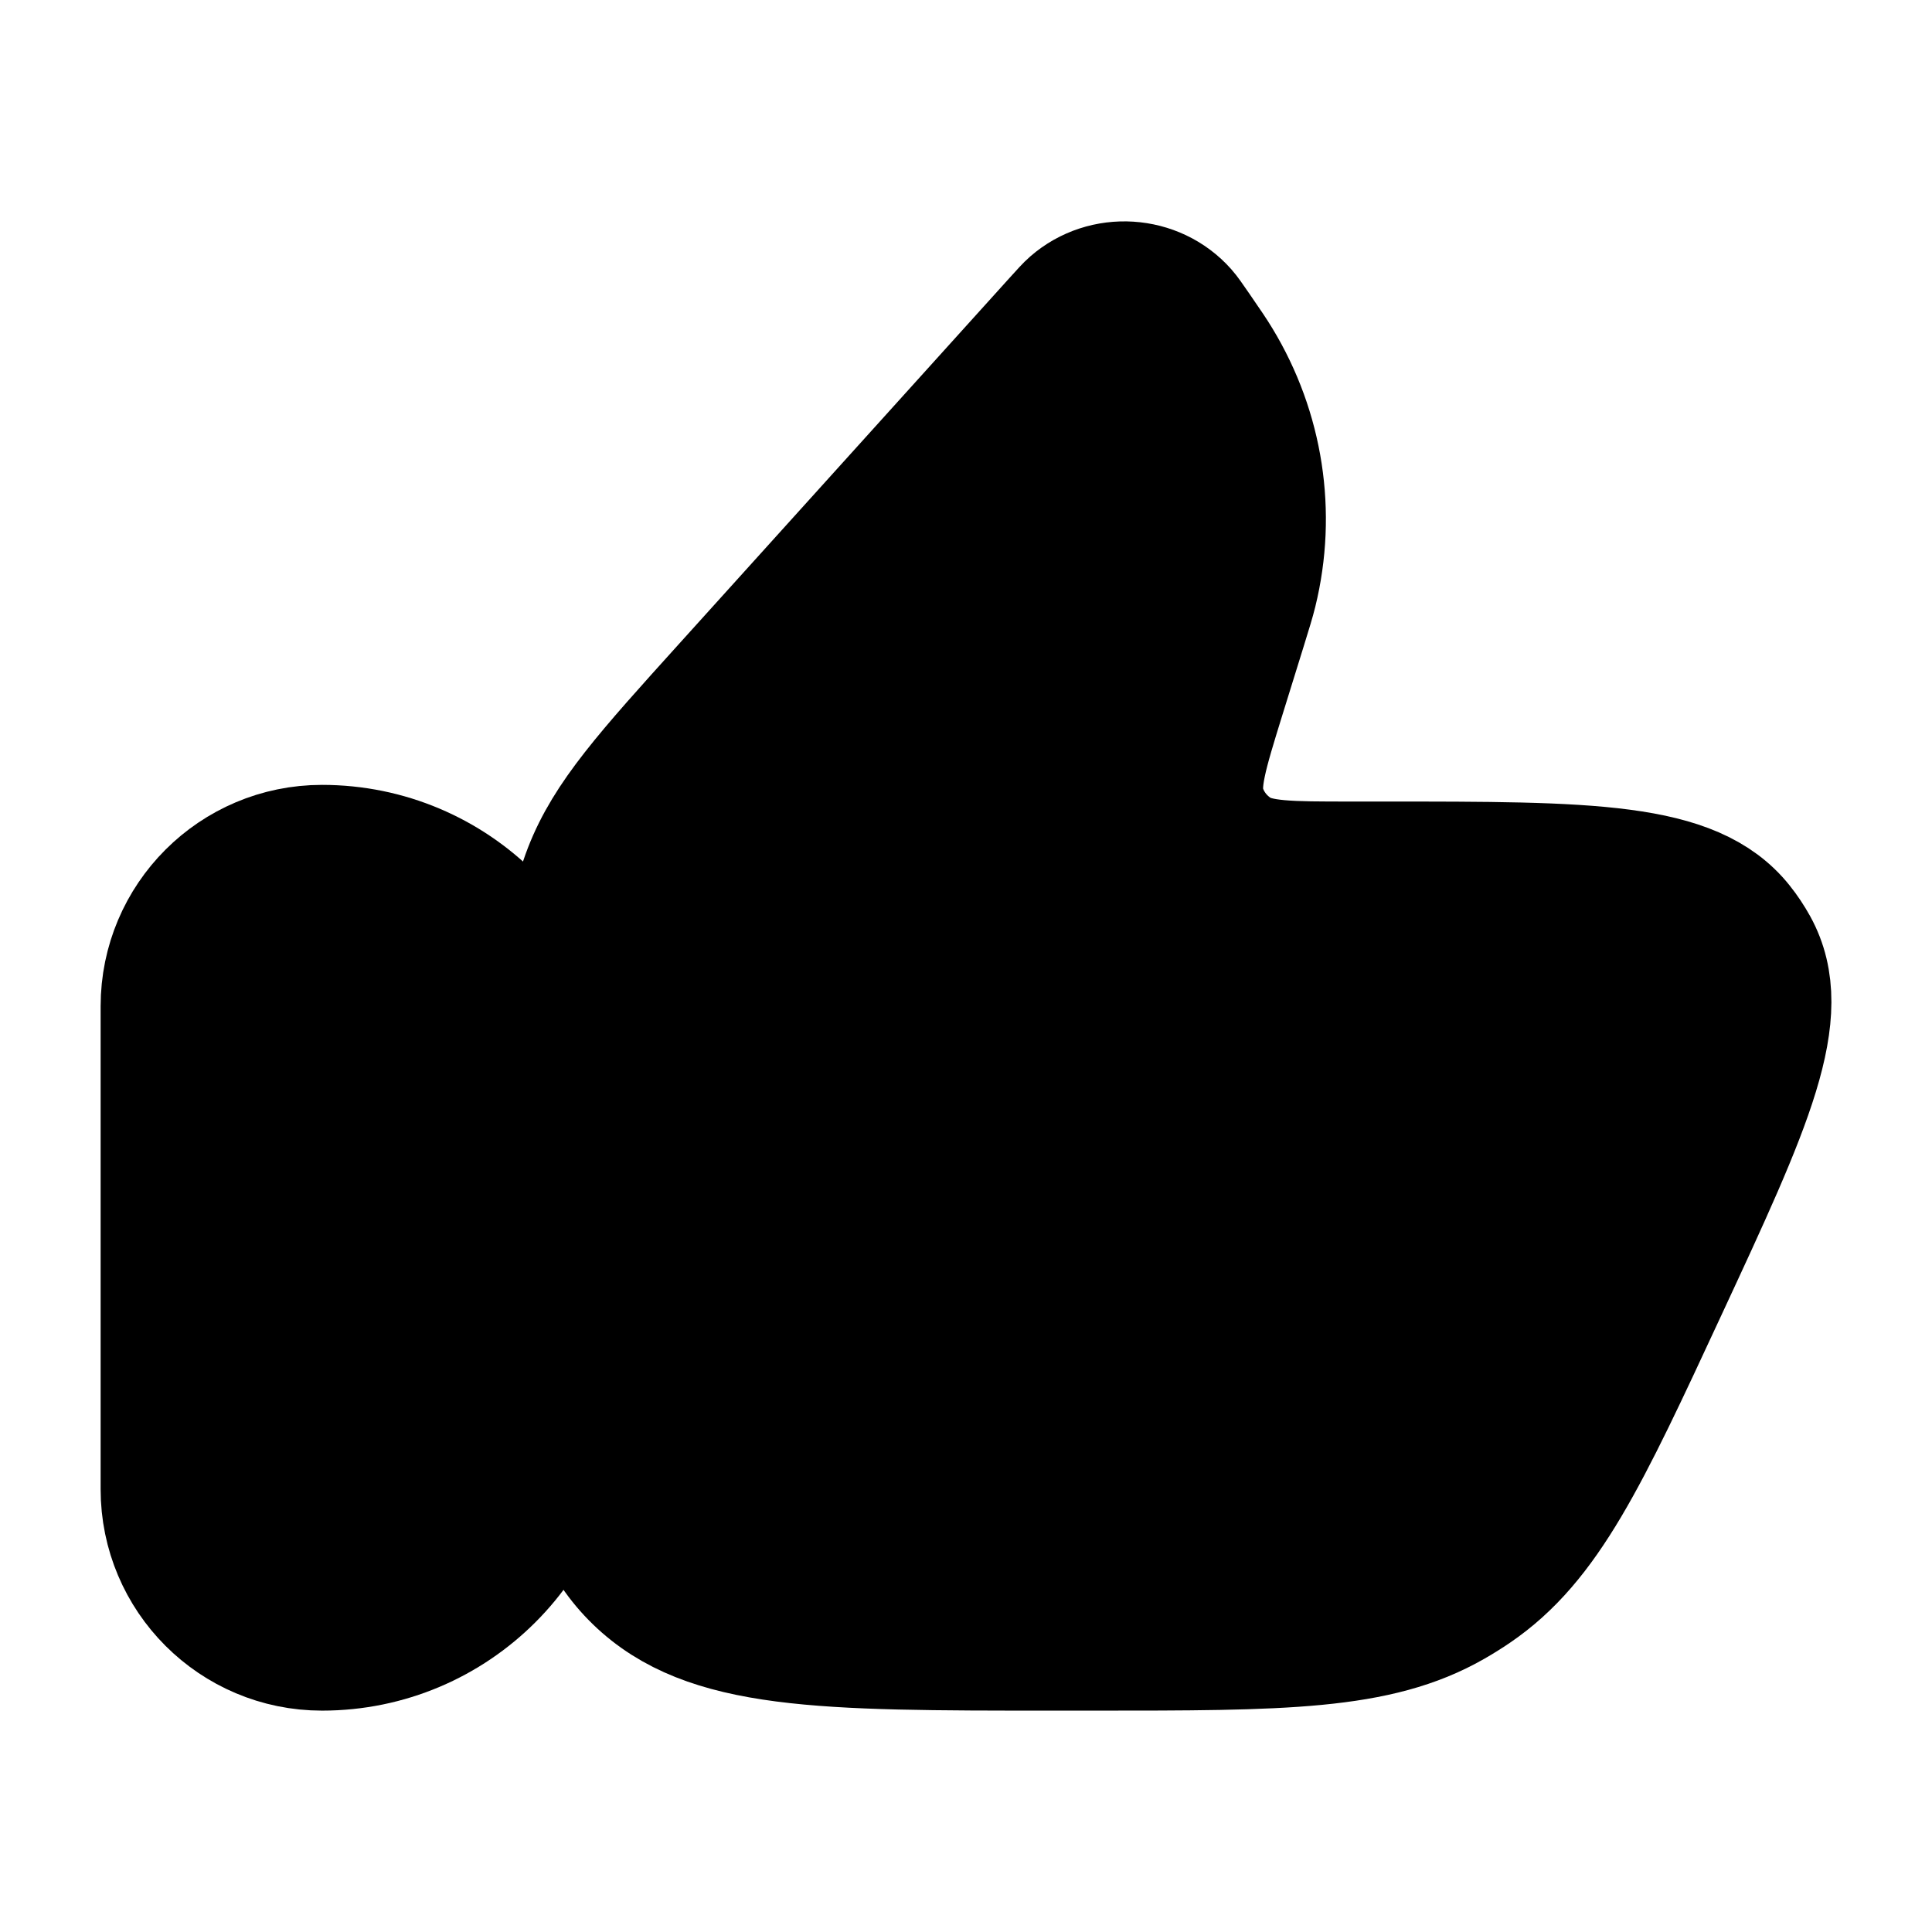 <svg xmlns="http://www.w3.org/2000/svg" viewBox="0 0 24 24" width="35" height="35" color="#000000" fill="#000000">
    <path d="M2 12.5C2 11.395 2.895 10.5 4 10.5C5.657 10.5 7 11.843 7 13.5V17.5C7 19.157 5.657 20.5 4 20.5C2.895 20.5 2 19.605 2 18.5V12.5Z" stroke="currentColor" stroke-width="1.5" stroke-linecap="round" stroke-linejoin="round" />
    <path d="M15.479 7.806L15.212 8.666C14.994 9.371 14.885 9.723 14.969 10.002C15.037 10.227 15.186 10.421 15.389 10.549C15.64 10.707 16.02 10.707 16.779 10.707H17.183C19.753 10.707 21.038 10.707 21.645 11.467C21.715 11.554 21.776 11.647 21.83 11.744C22.297 12.592 21.766 13.735 20.704 16.021C19.73 18.119 19.242 19.168 18.338 19.785C18.25 19.845 18.16 19.901 18.068 19.954C17.116 20.5 15.936 20.5 13.576 20.5H13.065C10.206 20.5 8.776 20.5 7.888 19.64C7 18.779 7 17.394 7 14.624V13.65C7 12.195 7 11.467 7.258 10.801C7.517 10.134 8.011 9.587 9.001 8.491L13.092 3.961C13.195 3.847 13.246 3.79 13.291 3.751C13.713 3.383 14.365 3.425 14.734 3.842C14.774 3.887 14.817 3.95 14.904 4.076C15.039 4.272 15.106 4.37 15.165 4.468C15.693 5.339 15.852 6.374 15.611 7.357C15.584 7.467 15.549 7.58 15.479 7.806Z" stroke="currentColor" stroke-width="1.5" stroke-linecap="round" stroke-linejoin="round" />
</svg>